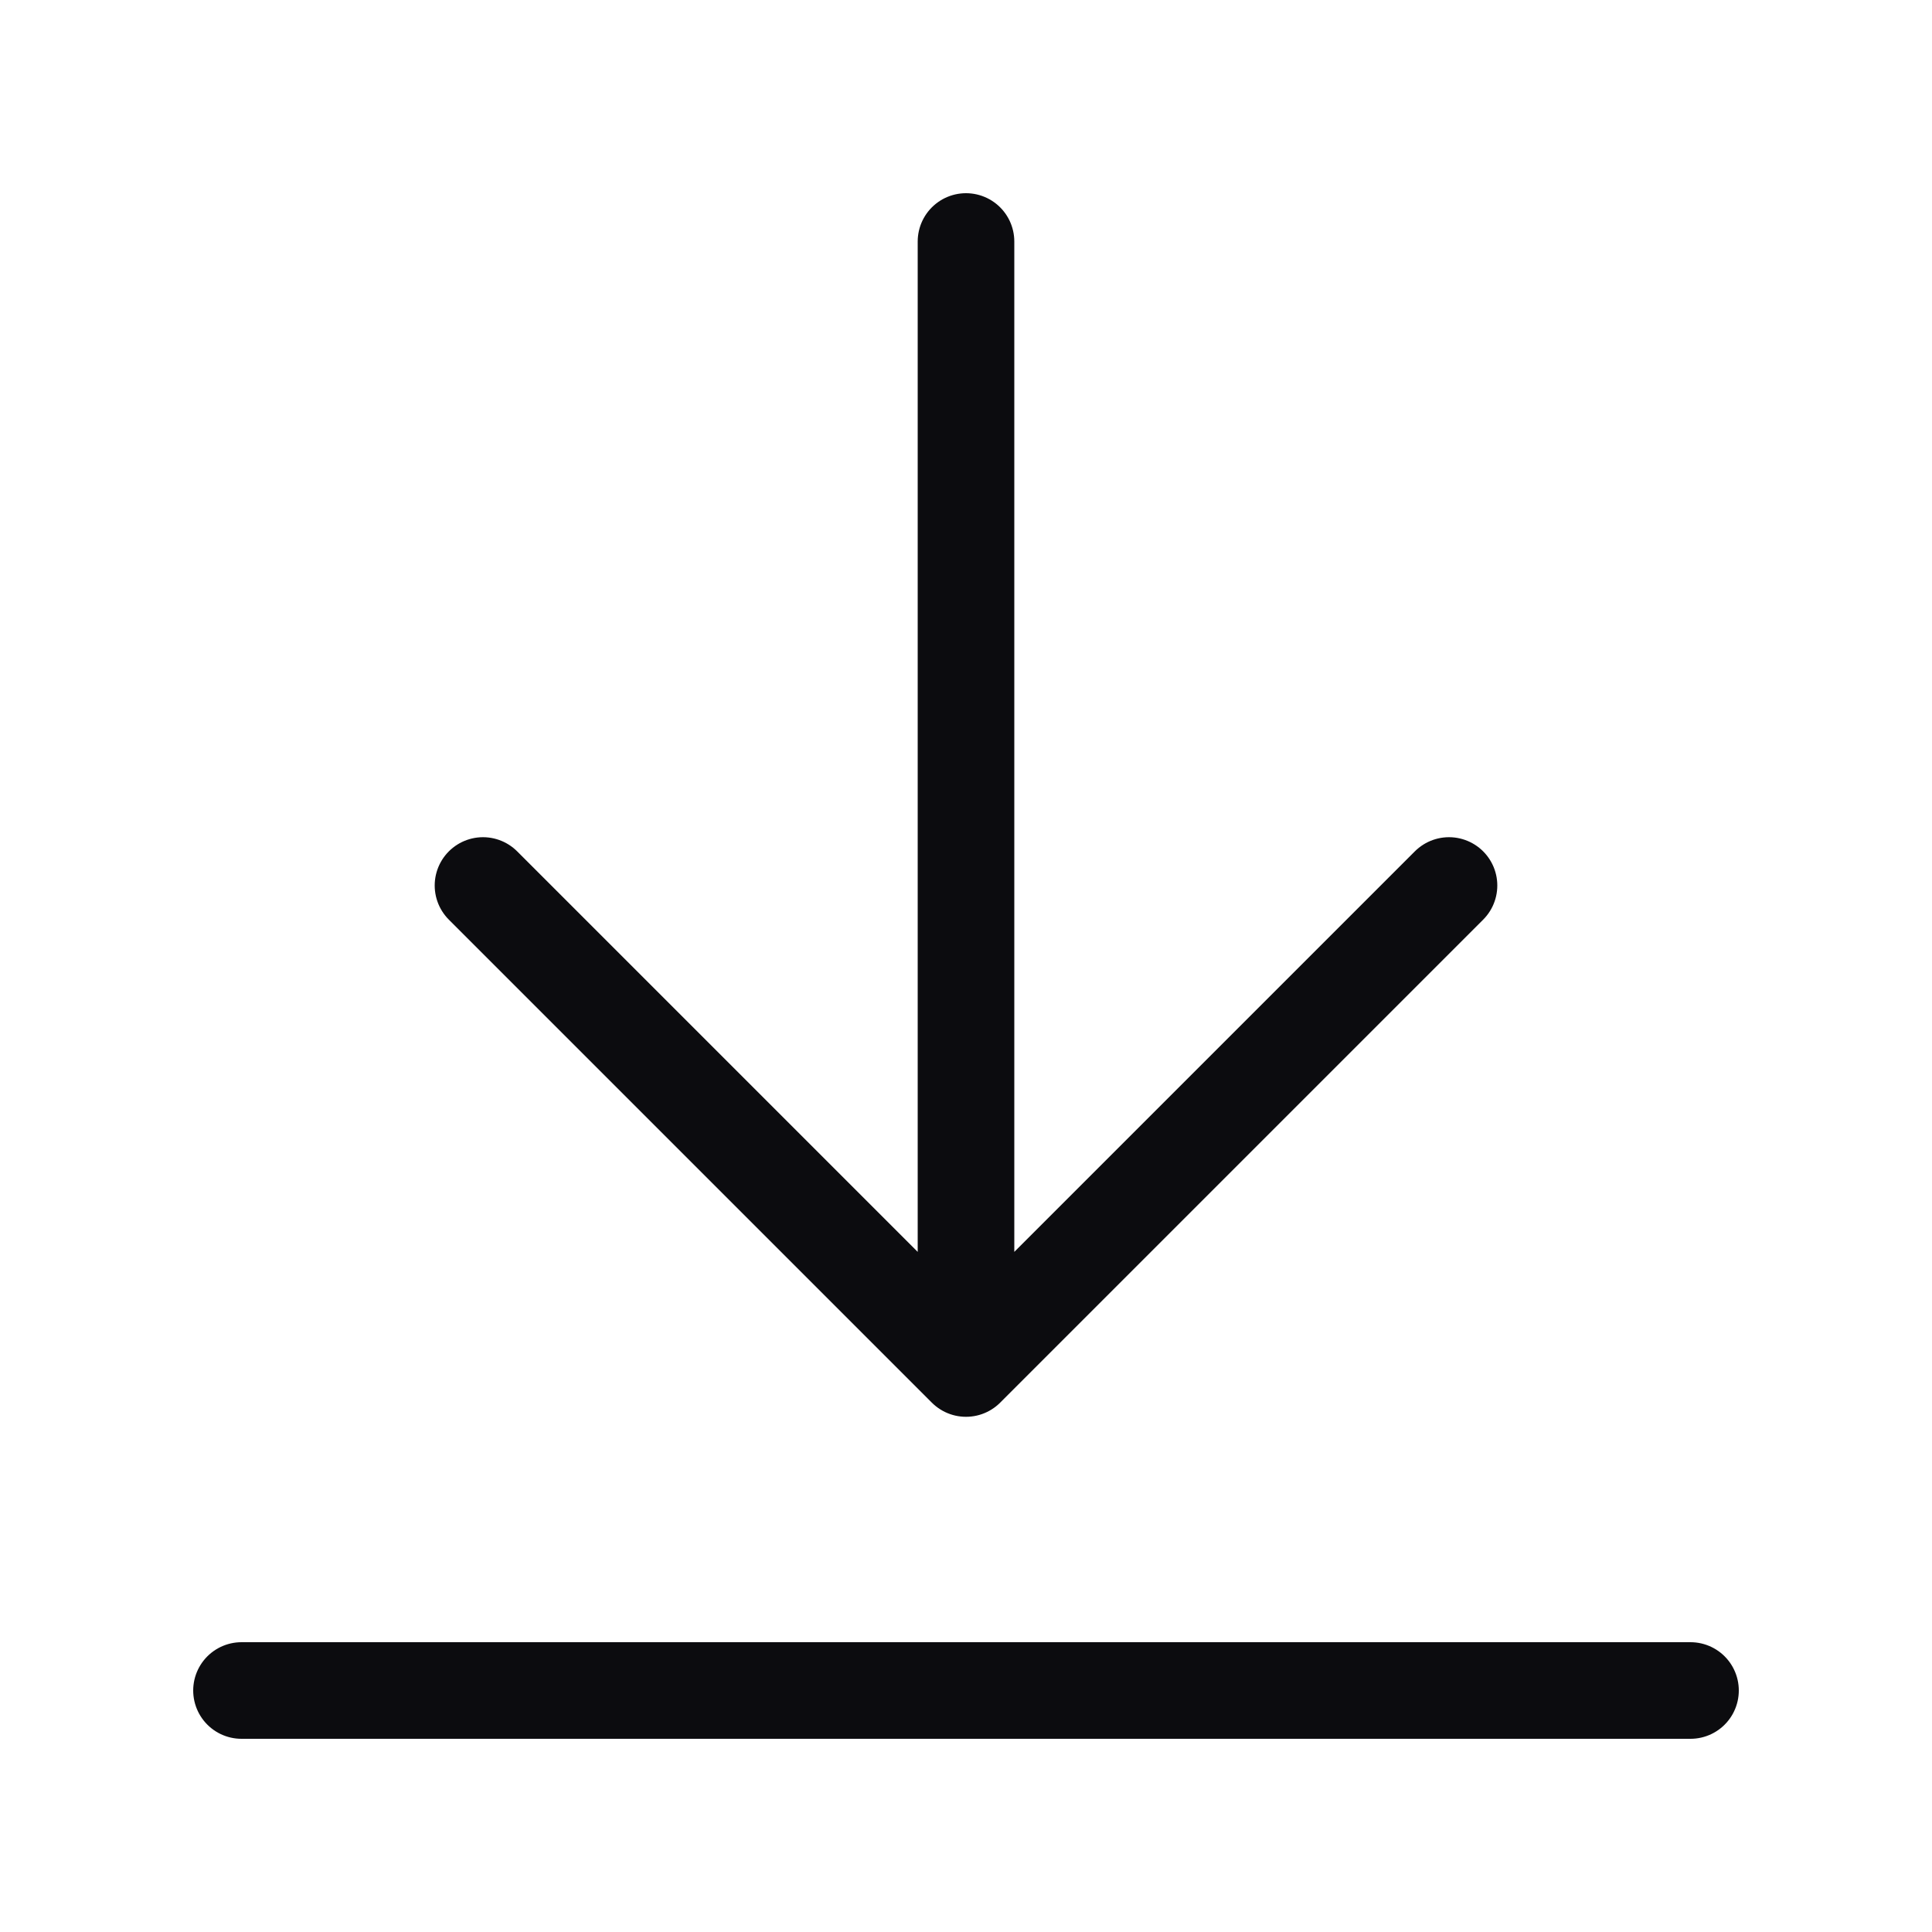<svg width="24" height="24" viewBox="0 0 24 24" fill="none" xmlns="http://www.w3.org/2000/svg">
<g id="download-02">
<path id="Icon" d="M21 21H3M18 11L12 17M12 17L6 11M12 17V3" stroke="#0C0C0F" stroke-width="1.2" stroke-linecap="round" stroke-linejoin="round"/>
</g>
</svg>
